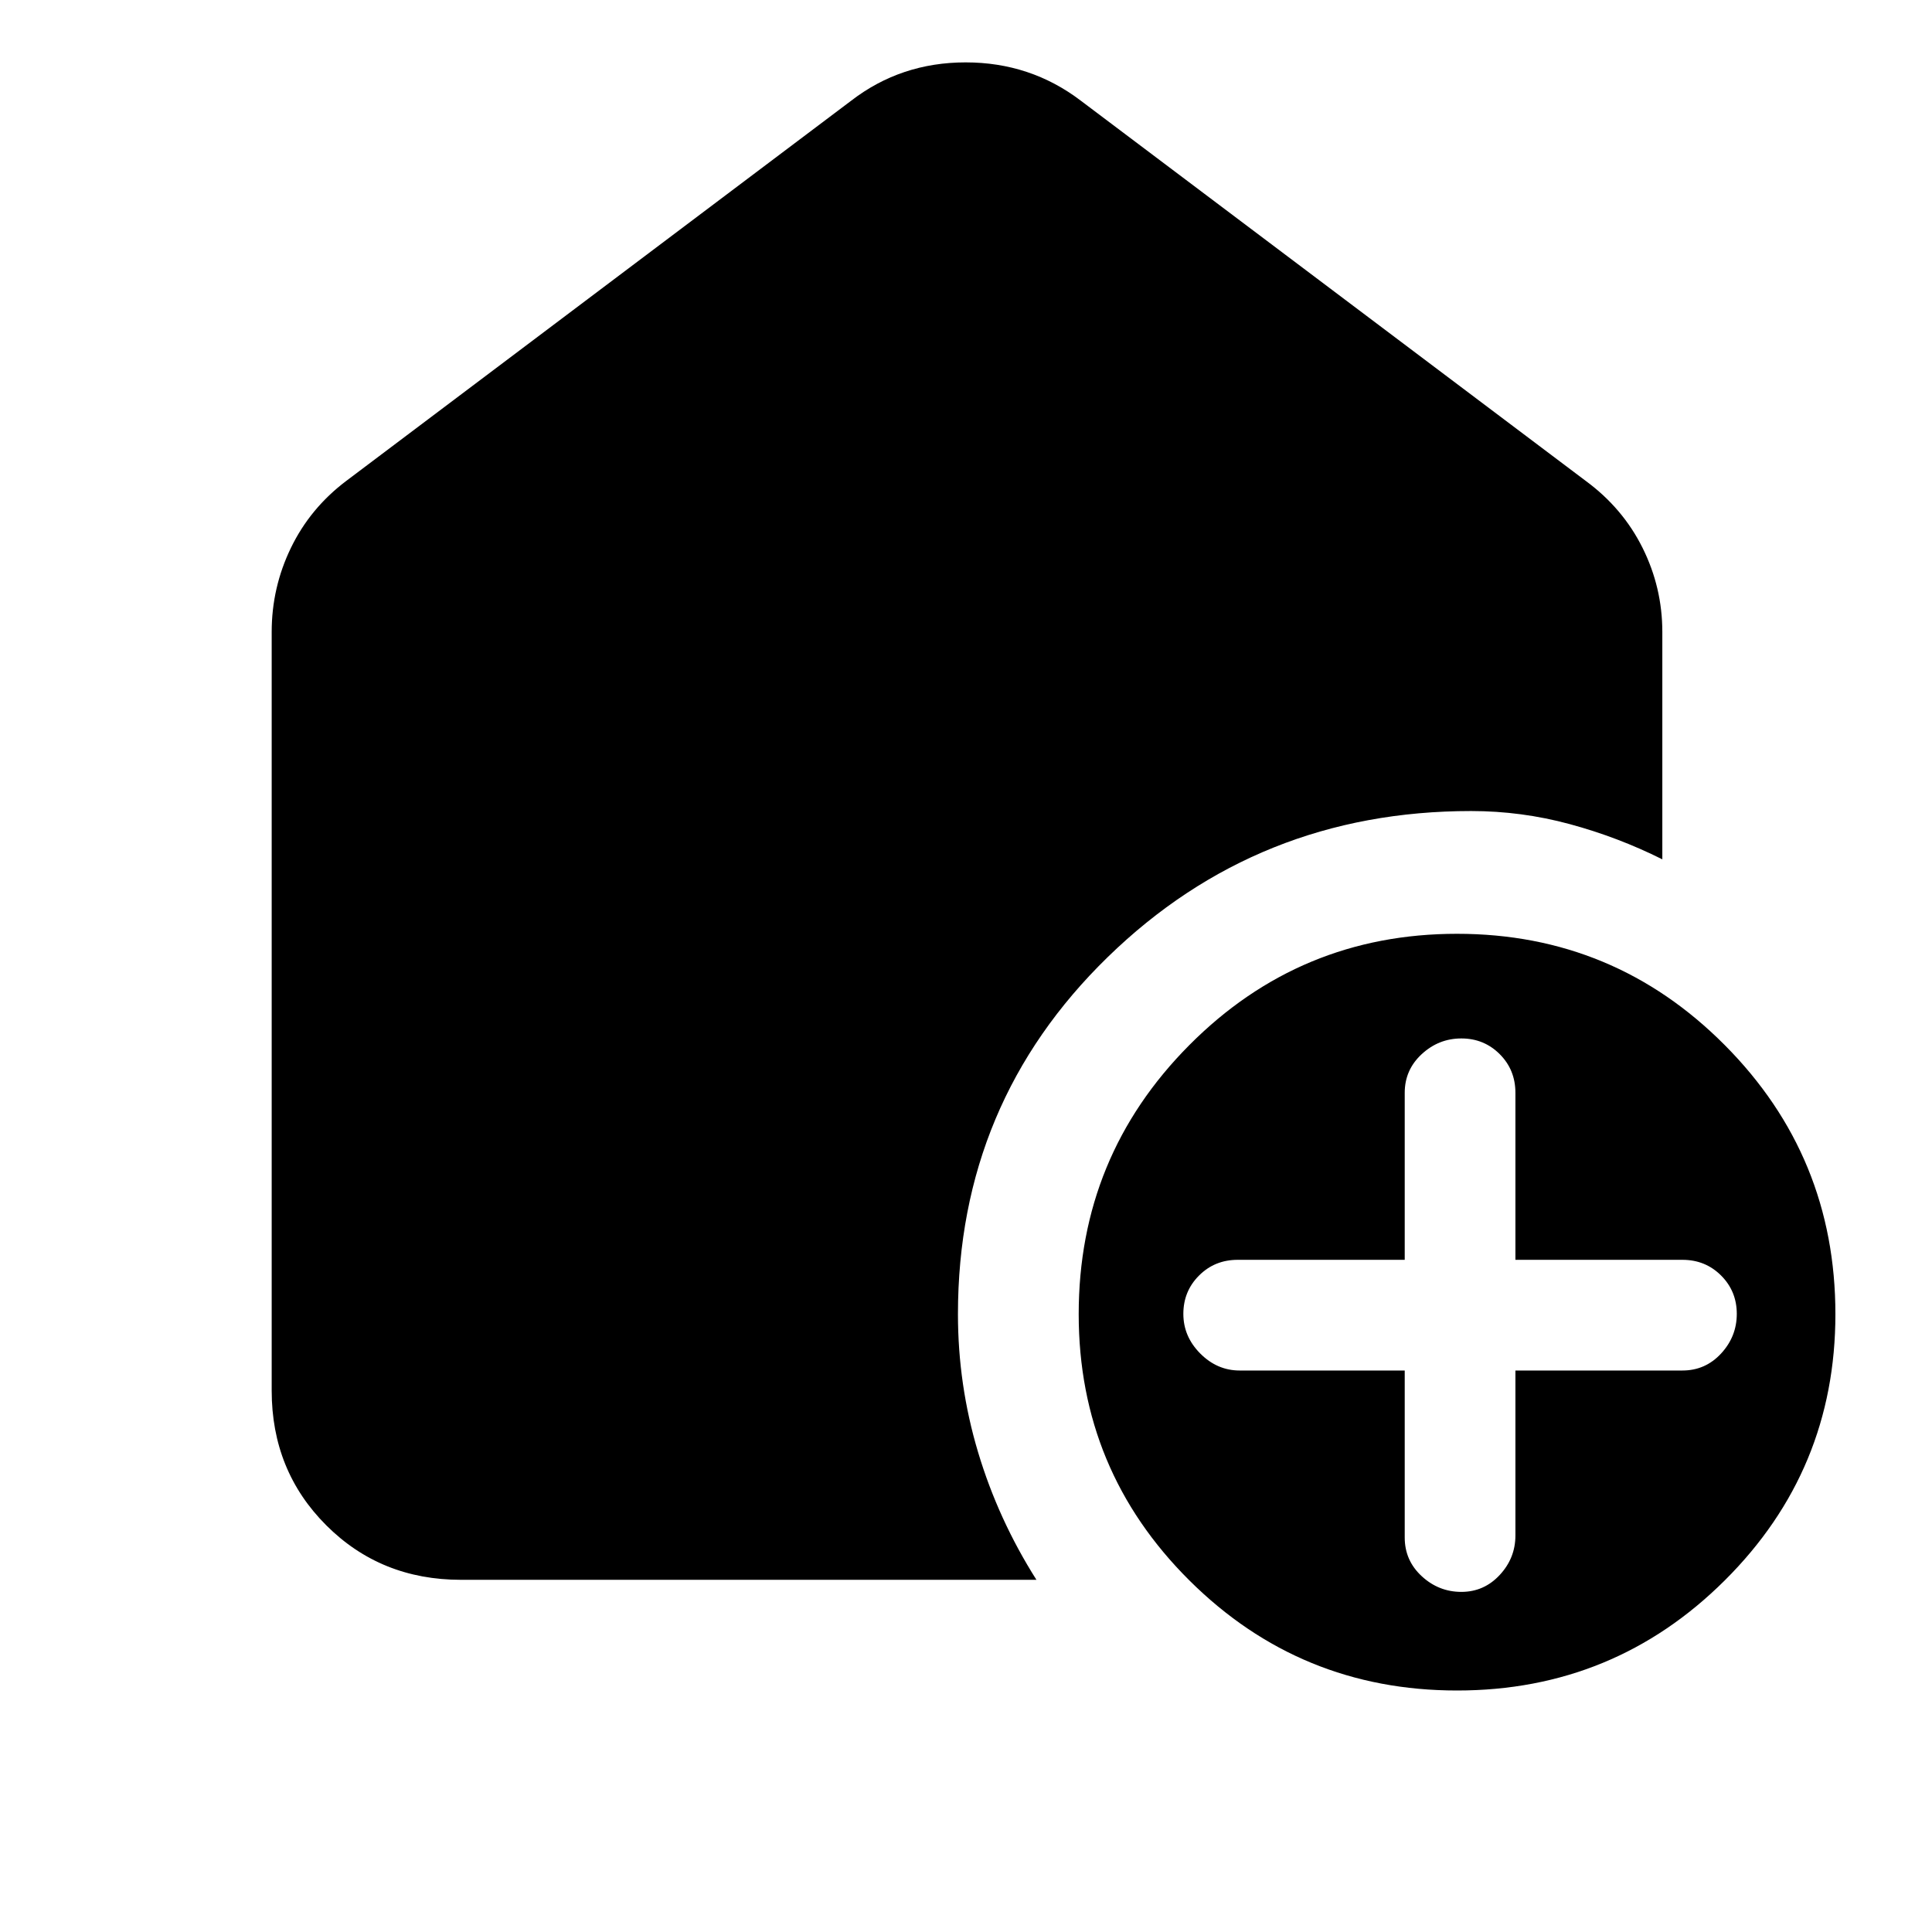 <svg xmlns="http://www.w3.org/2000/svg" width="48" height="48" viewBox="0 -960 960 960"><path d="M698-279v83q0 11.4 8.443 19.2 8.443 7.8 19.7 7.8t19.057-8.4q7.8-8.4 7.8-19.6v-82h83q11.4 0 19.2-8.443 7.8-8.443 7.8-19.7t-7.8-19.057q-7.8-7.8-19.2-7.8h-83v-83q0-11.4-7.8-19.2-7.8-7.8-19.057-7.8-11.257 0-19.7 7.8T698-417v83h-83q-11.4 0-19.2 7.8-7.8 7.8-7.8 19.057 0 11.257 8.4 19.7T616-279h82Zm26.014 159Q646-120 591-174.698 536-229.395 536-307q0-78.435 54.986-133.717Q645.972-496 723.986-496 802-496 857-440.717 912-385.435 912-307q0 77.605-54.986 132.302Q802.028-120 724.014-120ZM135-269v-377q0-22.036 9.547-41.752Q154.094-707.469 172-721l251-189q24.68-19 56.84-19Q512-929 537-910l251 189q18.375 13.531 28.188 33.248Q826-668.036 826-646v113q-22-11-46-17.5t-49-6.5q-106 0-180.5 72.5T476-307q0 35.174 10 68.587Q496-205 515-175H229q-39.8 0-66.9-27.1Q135-229.2 135-269Z"/></svg>
